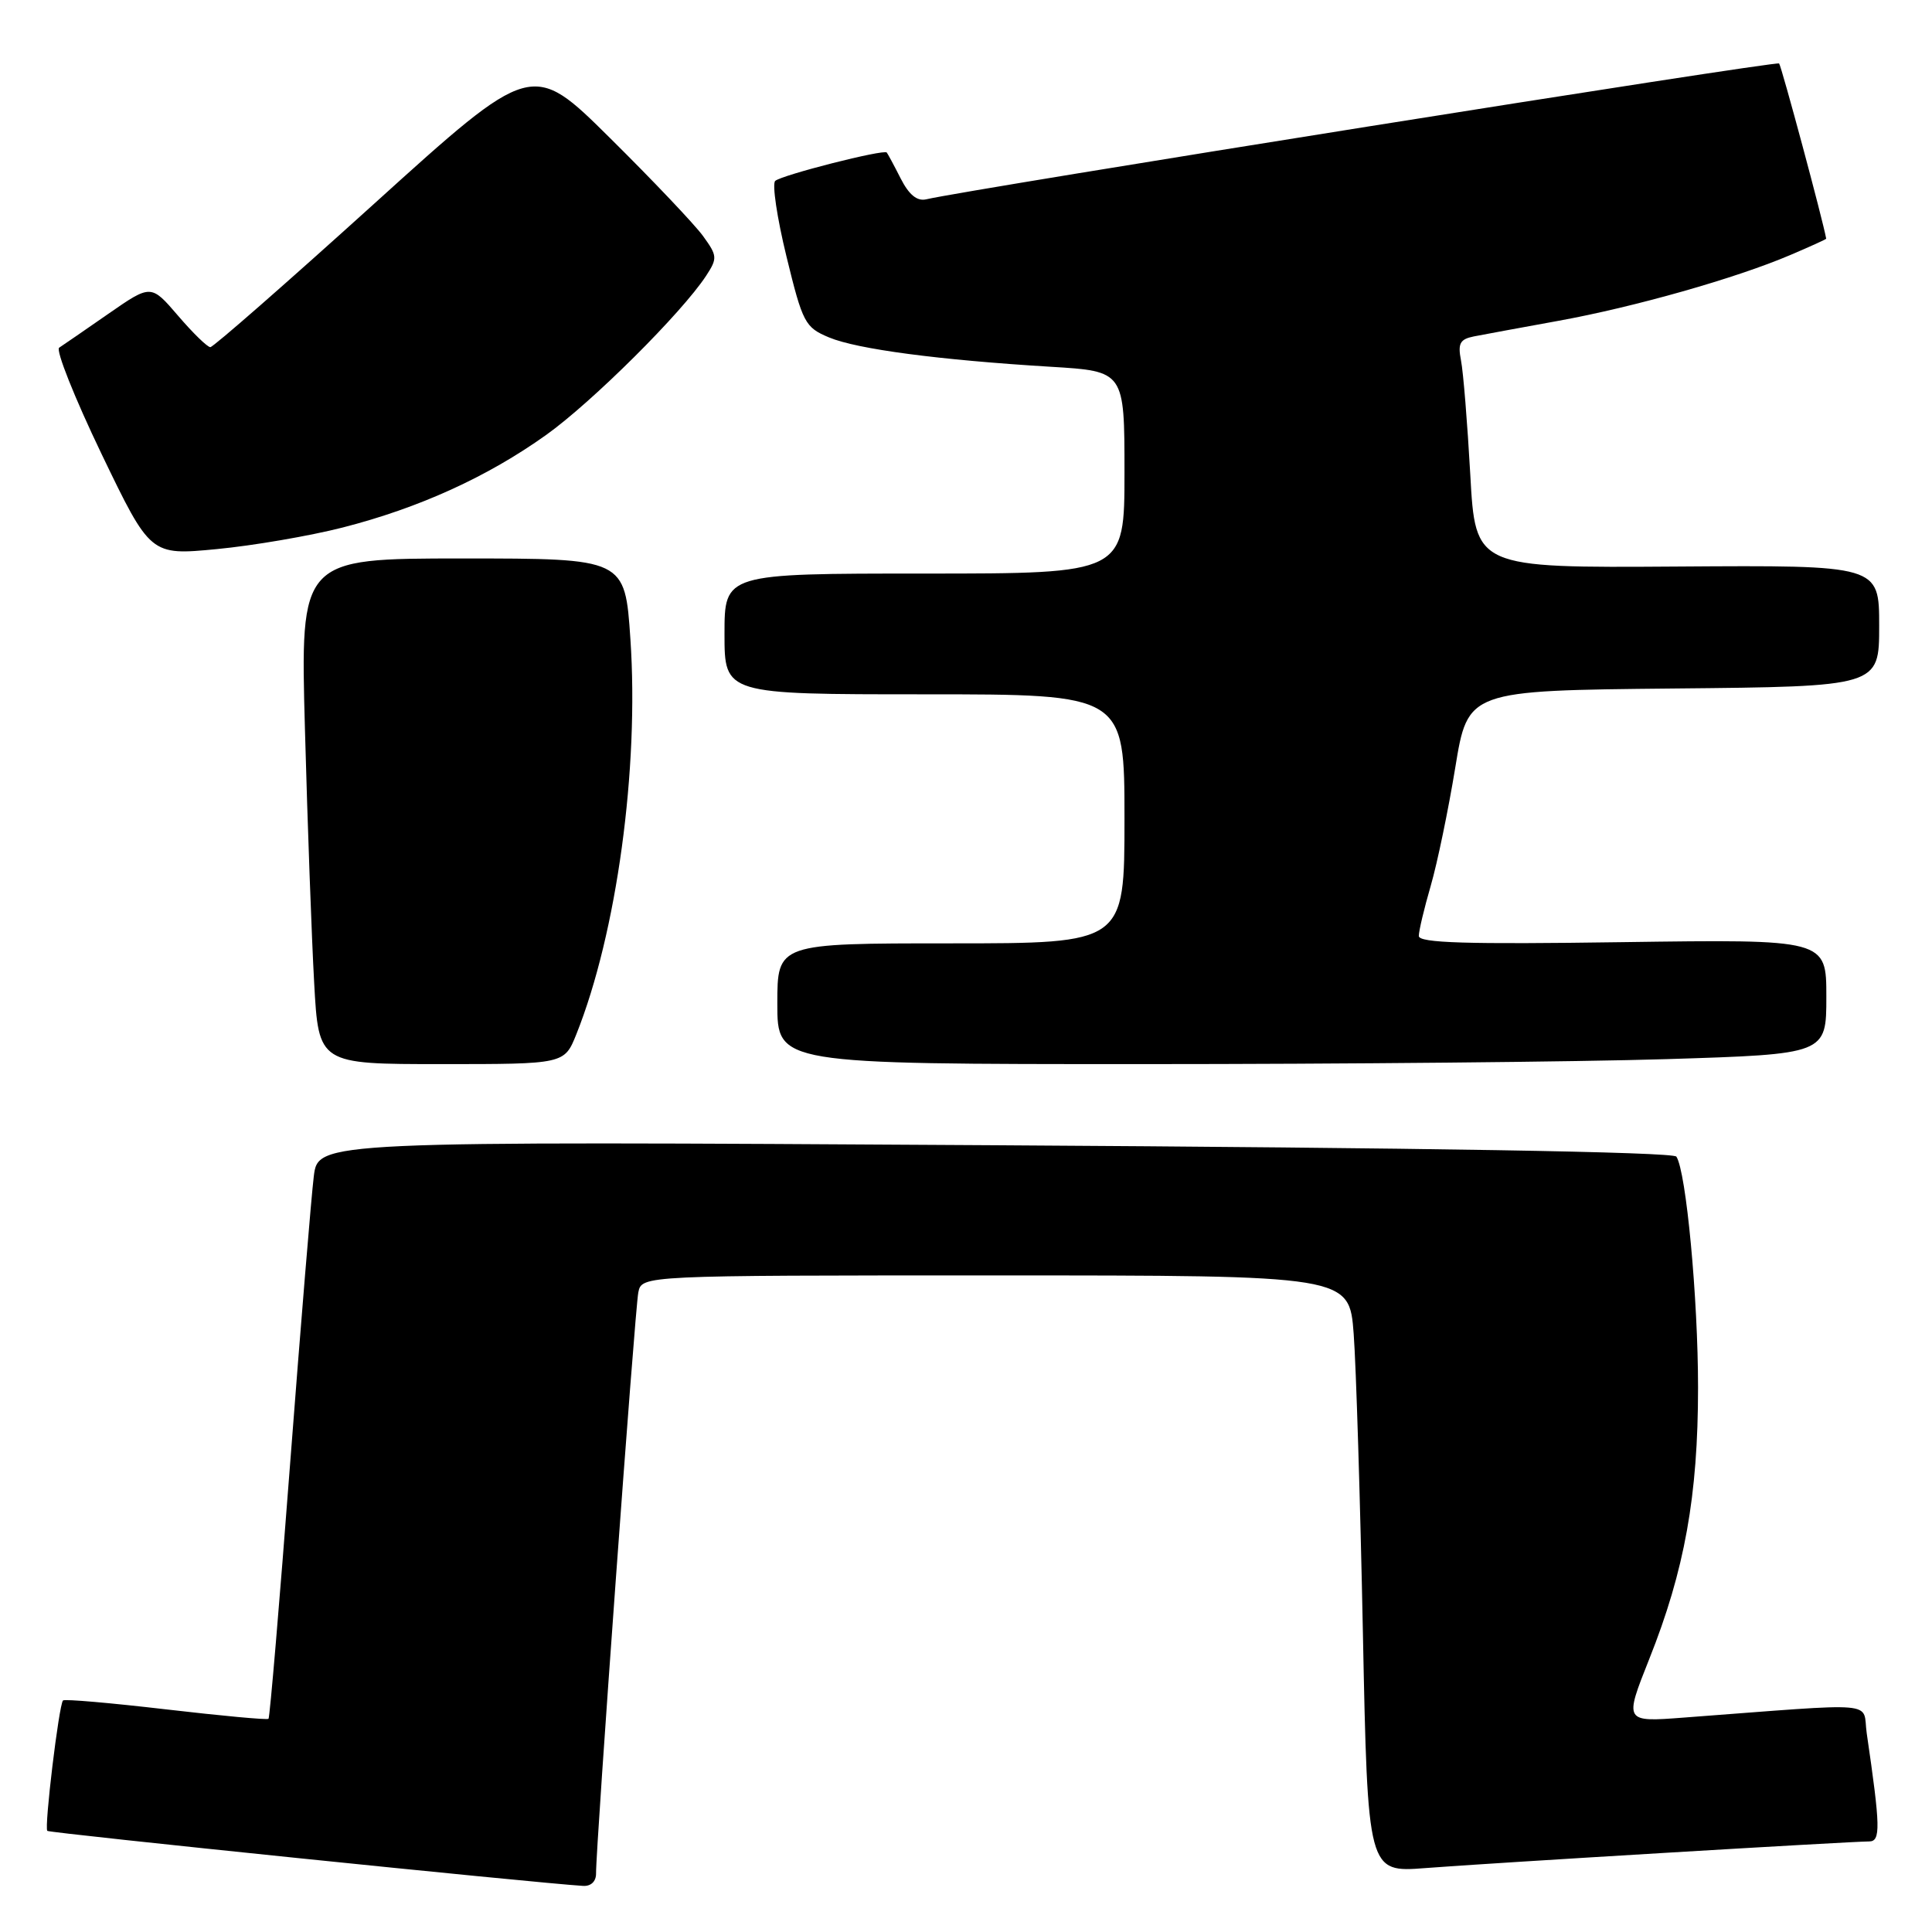 <?xml version="1.0" encoding="UTF-8" standalone="no"?>
<!DOCTYPE svg PUBLIC "-//W3C//DTD SVG 1.1//EN" "http://www.w3.org/Graphics/SVG/1.1/DTD/svg11.dtd" >
<svg xmlns="http://www.w3.org/2000/svg" xmlns:xlink="http://www.w3.org/1999/xlink" version="1.1" viewBox="0 0 256 256">
 <g >
 <path fill="currentColor"
d=" M 78.98 248.25 C 78.94 244.86 84.13 173.47 84.58 171.25 C 85.04 169.00 85.04 169.00 131.91 169.00 C 178.79 169.00 178.79 169.00 179.37 176.75 C 179.69 181.01 180.24 198.81 180.59 216.31 C 181.23 248.12 181.23 248.12 188.87 247.53 C 197.21 246.88 245.23 244.00 247.67 244.00 C 249.22 244.00 249.17 242.09 247.35 229.66 C 246.73 225.36 249.59 225.60 223.10 227.59 C 215.21 228.19 215.21 228.19 218.53 219.84 C 223.22 208.08 225.00 198.19 225.00 183.86 C 225.00 172.02 223.43 155.27 222.13 153.26 C 221.73 152.64 188.78 152.09 131.83 151.75 C 42.16 151.21 42.16 151.21 41.58 155.86 C 41.26 158.41 39.85 175.56 38.44 193.97 C 37.04 212.38 35.75 227.58 35.58 227.75 C 35.42 227.92 29.30 227.35 22.00 226.50 C 14.70 225.65 8.55 225.11 8.35 225.32 C 7.81 225.86 5.84 242.18 6.27 242.60 C 6.56 242.89 70.80 249.49 77.25 249.89 C 78.30 249.96 78.99 249.30 78.98 248.25 Z  M 76.37 137.04 C 81.72 123.67 84.70 101.83 83.53 84.66 C 82.81 74.00 82.81 74.00 61.29 74.00 C 39.78 74.00 39.78 74.00 40.41 96.75 C 40.75 109.26 41.30 124.34 41.63 130.25 C 42.22 141.00 42.22 141.00 58.50 141.00 C 74.78 141.00 74.78 141.00 76.37 137.04 Z  M 220.84 140.34 C 242.00 139.68 242.00 139.68 242.00 132.07 C 242.00 124.46 242.00 124.46 215.00 124.84 C 194.31 125.14 188.00 124.95 188.00 124.02 C 188.00 123.35 188.71 120.36 189.58 117.37 C 190.45 114.37 191.91 107.33 192.83 101.71 C 194.50 91.50 194.50 91.50 221.75 91.23 C 249.00 90.97 249.00 90.97 249.00 82.93 C 249.00 74.89 249.00 74.89 222.25 75.07 C 195.50 75.25 195.50 75.25 194.82 62.88 C 194.44 56.07 193.89 49.27 193.59 47.76 C 193.15 45.51 193.45 44.95 195.28 44.58 C 196.50 44.34 201.55 43.41 206.50 42.51 C 216.54 40.69 230.05 36.86 237.25 33.78 C 239.86 32.67 241.99 31.70 241.98 31.63 C 241.58 29.31 236.04 8.71 235.74 8.41 C 235.38 8.04 128.29 25.10 122.73 26.41 C 121.52 26.69 120.45 25.82 119.35 23.66 C 118.47 21.92 117.63 20.37 117.50 20.21 C 117.11 19.75 103.60 23.19 102.72 23.97 C 102.29 24.35 102.96 28.86 104.21 33.98 C 106.36 42.80 106.67 43.38 109.85 44.71 C 113.58 46.27 124.41 47.70 139.25 48.60 C 149.00 49.19 149.00 49.19 149.00 62.59 C 149.00 76.00 149.00 76.00 122.50 76.00 C 96.00 76.00 96.00 76.00 96.00 84.00 C 96.00 92.00 96.00 92.00 122.50 92.00 C 149.00 92.00 149.00 92.00 149.00 108.50 C 149.00 125.00 149.00 125.00 126.00 125.00 C 103.00 125.00 103.00 125.00 103.00 133.00 C 103.00 141.00 103.00 141.00 151.34 141.00 C 177.93 141.00 209.20 140.70 220.84 140.34 Z  M 45.40 69.90 C 55.52 67.31 64.57 63.20 72.37 57.63 C 78.44 53.30 90.35 41.45 93.56 36.55 C 95.08 34.22 95.06 33.90 93.16 31.28 C 92.05 29.75 86.50 23.90 80.82 18.28 C 70.50 8.06 70.50 8.06 49.54 27.03 C 38.01 37.46 28.26 46.00 27.87 46.00 C 27.48 46.00 25.55 44.12 23.59 41.83 C 20.01 37.66 20.01 37.66 14.36 41.58 C 11.25 43.74 8.32 45.76 7.84 46.07 C 7.36 46.38 9.88 52.71 13.44 60.12 C 19.93 73.60 19.93 73.60 28.71 72.76 C 33.54 72.30 41.05 71.01 45.40 69.90 Z "/>
</g>
</svg>